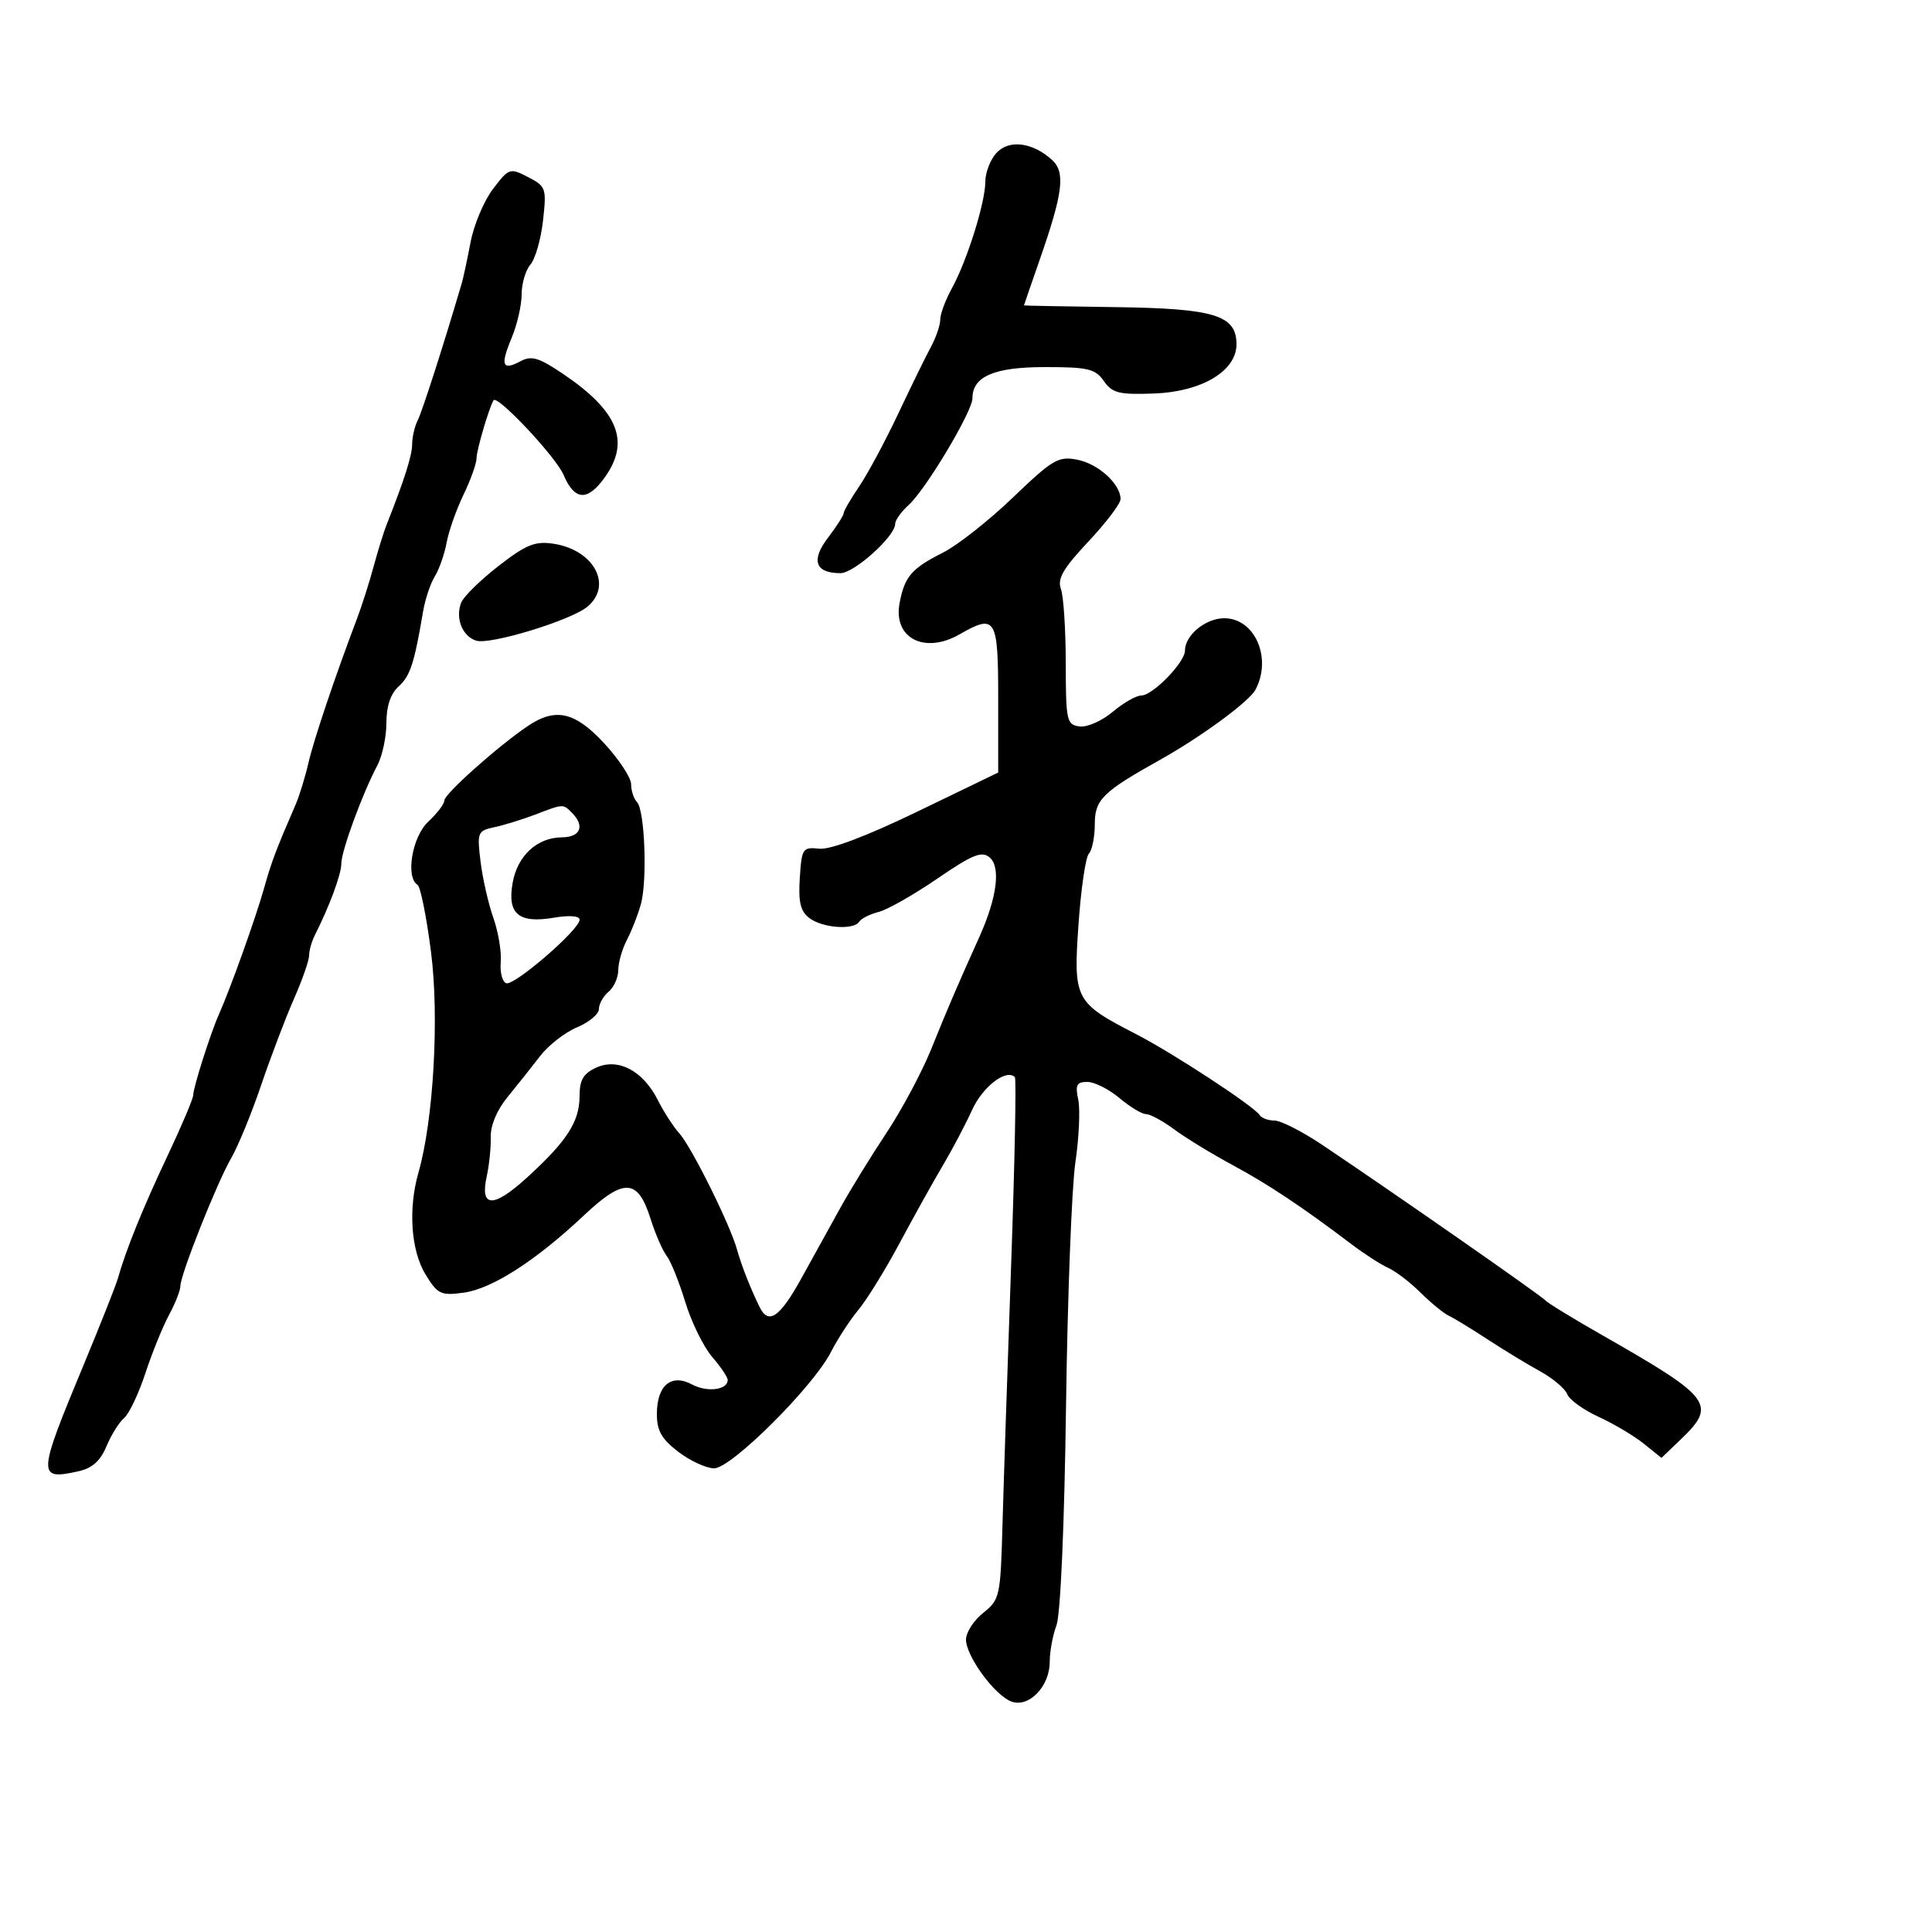 <svg xmlns="http://www.w3.org/2000/svg" width="300" height="300" viewBox="0 0 300 300" version="1.1">
	<path d="M 154.706 23.772 C 153.768 24.809, 153 26.808, 153 28.214 C 153 31.441, 150.164 40.479, 147.802 44.780 C 146.811 46.585, 146 48.765, 146 49.626 C 146 50.487, 145.354 52.386, 144.563 53.846 C 143.773 55.306, 141.481 59.987, 139.470 64.248 C 137.459 68.509, 134.730 73.592, 133.407 75.542 C 132.083 77.493, 131 79.364, 131 79.700 C 131 80.036, 129.901 81.752, 128.558 83.513 C 125.884 87.018, 126.587 89, 130.504 89 C 132.638 89, 139 83.277, 139 81.357 C 139 80.781, 139.946 79.454, 141.103 78.407 C 143.763 76, 151 63.890, 151 61.847 C 151 58.450, 154.373 57, 162.272 57 C 168.947 57, 170.074 57.267, 171.403 59.166 C 172.720 61.045, 173.750 61.301, 179.196 61.105 C 186.589 60.838, 192 57.613, 192 53.472 C 192 48.932, 188.605 47.895, 173.081 47.688 C 165.337 47.584, 159.001 47.466, 159.001 47.424 C 159 47.383, 160.086 44.233, 161.413 40.424 C 165.097 29.854, 165.477 26.740, 163.320 24.797 C 160.292 22.067, 156.642 21.633, 154.706 23.772 M 76.555 29.339 C 75.155 31.174, 73.589 34.886, 73.074 37.588 C 72.559 40.290, 71.940 43.175, 71.697 44 C 68.920 53.437, 65.577 63.846, 64.876 65.236 C 64.394 66.191, 64 67.870, 64 68.966 C 64 70.711, 62.800 74.490, 60.021 81.500 C 59.585 82.600, 58.678 85.525, 58.007 88 C 57.335 90.475, 56.188 94.075, 55.458 96 C 52.001 105.121, 48.718 114.874, 47.884 118.500 C 47.378 120.700, 46.475 123.625, 45.877 125 C 42.880 131.889, 42.142 133.850, 40.981 138 C 39.734 142.456, 35.728 153.643, 33.998 157.500 C 32.716 160.357, 30 168.888, 30 170.055 C 30 170.597, 28.203 174.840, 26.008 179.484 C 22.210 187.515, 19.540 194.106, 18.305 198.500 C 17.996 199.600, 15.591 205.675, 12.961 212 C 5.814 229.188, 5.780 229.866, 12.117 228.474 C 14.317 227.991, 15.567 226.886, 16.535 224.571 C 17.277 222.794, 18.510 220.822, 19.274 220.188 C 20.038 219.553, 21.518 216.439, 22.562 213.267 C 23.606 210.095, 25.257 206.024, 26.230 204.220 C 27.204 202.415, 28.002 200.390, 28.005 199.720 C 28.011 197.931, 33.669 183.686, 35.907 179.822 C 36.965 177.995, 39.055 172.900, 40.551 168.500 C 42.047 164.100, 44.335 158.082, 45.635 155.126 C 46.936 152.170, 48 149.126, 48 148.362 C 48 147.598, 48.395 146.191, 48.878 145.236 C 51.170 140.702, 53 135.759, 53 134.099 C 53 132.148, 56.262 123.255, 58.595 118.846 C 59.368 117.386, 60 114.418, 60 112.251 C 60 109.652, 60.646 107.726, 61.895 106.595 C 63.697 104.965, 64.330 103.028, 65.686 95.004 C 66.010 93.081, 66.834 90.606, 67.516 89.504 C 68.198 88.402, 69.024 86.040, 69.352 84.256 C 69.680 82.472, 70.859 79.125, 71.974 76.818 C 73.088 74.512, 74 71.953, 74 71.133 C 74 69.898, 75.929 63.333, 76.635 62.164 C 77.201 61.229, 86.324 70.942, 87.517 73.750 C 89.225 77.771, 91.238 77.879, 93.932 74.096 C 97.894 68.531, 95.984 63.830, 87.407 58.042 C 83.691 55.534, 82.524 55.184, 80.857 56.076 C 77.988 57.612, 77.654 56.764, 79.441 52.486 C 80.299 50.434, 81 47.384, 81 45.707 C 81 44.030, 81.615 41.947, 82.366 41.079 C 83.117 40.210, 83.996 37.138, 84.319 34.251 C 84.881 29.221, 84.784 28.940, 82.003 27.502 C 79.177 26.040, 79.034 26.088, 76.555 29.339 M 157.277 77.260 C 153.550 80.835, 148.670 84.681, 146.433 85.807 C 141.549 88.265, 140.466 89.522, 139.688 93.638 C 138.659 99.079, 143.535 101.624, 149 98.500 C 154.628 95.283, 155 95.901, 155 108.480 L 155 119.959 142.473 126.013 C 134.531 129.851, 128.949 131.963, 127.223 131.784 C 124.630 131.514, 124.485 131.732, 124.191 136.347 C 123.952 140.096, 124.292 141.504, 125.691 142.565 C 127.736 144.115, 132.599 144.458, 133.432 143.111 C 133.734 142.622, 135.085 141.944, 136.435 141.606 C 137.784 141.267, 141.877 138.944, 145.529 136.443 C 151.007 132.693, 152.432 132.113, 153.662 133.134 C 155.435 134.606, 154.818 139.399, 152.068 145.500 C 148.632 153.123, 147.170 156.531, 144.587 162.933 C 143.159 166.471, 140.032 172.321, 137.638 175.933 C 135.243 179.545, 132.039 184.750, 130.517 187.500 C 128.996 190.250, 126.260 195.200, 124.437 198.500 C 121.101 204.542, 119.345 205.765, 117.975 203 C 116.560 200.144, 115.123 196.489, 114.435 194 C 113.376 190.163, 107.363 178.058, 105.486 175.985 C 104.567 174.969, 103.069 172.654, 102.157 170.839 C 99.862 166.271, 95.997 164.225, 92.593 165.776 C 90.574 166.696, 89.999 167.681, 89.993 170.229 C 89.985 174.181, 88.017 177.219, 81.794 182.887 C 76.579 187.637, 74.496 187.559, 75.581 182.655 C 75.965 180.920, 76.244 178.178, 76.201 176.562 C 76.153 174.764, 77.166 172.353, 78.812 170.349 C 80.290 168.547, 82.557 165.694, 83.849 164.009 C 85.141 162.323, 87.729 160.304, 89.599 159.523 C 91.470 158.741, 93 157.459, 93 156.673 C 93 155.888, 93.675 154.685, 94.500 154 C 95.325 153.315, 96.003 151.798, 96.006 150.628 C 96.010 149.457, 96.615 147.345, 97.352 145.933 C 98.088 144.522, 99.059 142.047, 99.508 140.433 C 100.537 136.740, 100.127 125.815, 98.912 124.550 C 98.411 124.027, 98 122.780, 98 121.778 C 98 120.775, 96.143 117.940, 93.873 115.478 C 89.292 110.509, 86.264 109.819, 81.926 112.757 C 77.280 115.903, 69 123.292, 69 124.292 C 69 124.830, 67.875 126.313, 66.500 127.588 C 64.007 129.898, 62.932 136.222, 64.833 137.397 C 65.291 137.680, 66.235 142.385, 66.932 147.852 C 68.225 157.997, 67.314 173.932, 64.974 182.089 C 63.365 187.699, 63.813 194.181, 66.064 197.874 C 67.952 200.970, 68.438 201.205, 71.975 200.730 C 76.390 200.138, 83.189 195.771, 90.689 188.711 C 96.895 182.867, 99.046 182.984, 101.024 189.269 C 101.756 191.596, 102.878 194.175, 103.516 195 C 104.155 195.825, 105.456 199.054, 106.408 202.176 C 107.360 205.297, 109.232 209.122, 110.568 210.676 C 111.904 212.229, 112.998 213.852, 112.999 214.281 C 113.001 215.834, 109.813 216.238, 107.467 214.982 C 104.224 213.247, 102 215.114, 102 219.572 C 102 222.169, 102.733 223.458, 105.344 225.449 C 107.184 226.852, 109.681 228, 110.893 228 C 113.560 228, 126.281 215.330, 129.037 209.927 C 130.064 207.914, 131.982 204.969, 133.299 203.384 C 134.617 201.798, 137.500 197.125, 139.707 193 C 141.913 188.875, 144.920 183.475, 146.388 181 C 147.856 178.525, 149.911 174.628, 150.954 172.341 C 152.607 168.716, 156.254 165.921, 157.589 167.256 C 157.830 167.497, 157.566 180.700, 157.002 196.597 C 156.438 212.494, 155.835 230.633, 155.662 236.906 C 155.358 247.900, 155.250 248.389, 152.673 250.444 C 151.203 251.616, 150 253.483, 150 254.593 C 150 257.173, 154.462 263.257, 157.058 264.217 C 159.762 265.217, 163 261.865, 163 258.065 C 163 256.451, 163.474 253.883, 164.054 252.358 C 164.674 250.728, 165.282 236.788, 165.529 218.543 C 165.760 201.469, 166.415 184.350, 166.983 180.500 C 167.551 176.650, 167.751 172.262, 167.428 170.750 C 166.941 168.470, 167.183 168, 168.844 168 C 169.945 168, 172.184 169.125, 173.818 170.500 C 175.452 171.875, 177.316 173, 177.961 173 C 178.606 173, 180.566 174.064, 182.317 175.364 C 184.068 176.664, 188.134 179.149, 191.352 180.886 C 196.974 183.920, 202.186 187.389, 209.897 193.229 C 211.879 194.729, 214.439 196.378, 215.586 196.891 C 216.733 197.405, 218.983 199.129, 220.586 200.721 C 222.189 202.313, 224.175 203.935, 225 204.324 C 225.825 204.714, 228.525 206.360, 231 207.982 C 233.475 209.605, 237.132 211.828, 239.127 212.924 C 241.121 214.019, 243.024 215.621, 243.355 216.484 C 243.687 217.347, 245.880 218.932, 248.229 220.007 C 250.578 221.081, 253.735 222.956, 255.245 224.172 L 257.990 226.383 260.995 223.505 C 266.618 218.118, 265.806 217.031, 249 207.444 C 244.325 204.778, 240.275 202.304, 240 201.948 C 239.509 201.311, 216.277 185.120, 205.279 177.750 C 202.201 175.688, 198.881 174, 197.900 174 C 196.920 174, 195.878 173.612, 195.585 173.137 C 194.758 171.800, 182.085 163.497, 176.423 160.584 C 166.910 155.689, 166.659 155.213, 167.464 143.601 C 167.849 138.045, 168.577 133.073, 169.082 132.550 C 169.587 132.028, 170 129.951, 170 127.936 C 170 124.164, 171.230 122.956, 180.144 117.977 C 186.478 114.439, 193.956 108.950, 194.936 107.119 C 197.566 102.206, 194.866 96, 190.098 96 C 187.208 96, 184 98.643, 184 101.024 C 184 102.855, 178.990 108, 177.207 108 C 176.427 108, 174.424 109.148, 172.756 110.551 C 171.085 111.958, 168.776 112.968, 167.612 112.801 C 165.633 112.519, 165.499 111.903, 165.491 103 C 165.487 97.775, 165.149 92.583, 164.741 91.462 C 164.159 89.862, 165.073 88.281, 169 84.098 C 171.750 81.169, 174 78.199, 174 77.497 C 174 75.160, 170.540 72.014, 167.277 71.383 C 164.334 70.815, 163.463 71.327, 157.277 77.260 M 77.377 87.911 C 74.559 90.104, 71.961 92.659, 71.604 93.590 C 70.680 95.997, 71.790 98.799, 73.936 99.480 C 76.118 100.172, 88.754 96.304, 91.250 94.180 C 95.194 90.822, 92.177 85.345, 85.874 84.419 C 83.062 84.006, 81.647 84.588, 77.377 87.911 M 83 126.528 C 81.075 127.261, 78.272 128.124, 76.771 128.445 C 74.158 129.003, 74.066 129.228, 74.617 133.764 C 74.933 136.369, 75.826 140.300, 76.601 142.500 C 77.375 144.700, 77.894 147.801, 77.754 149.391 C 77.615 150.981, 77.997 152.459, 78.603 152.675 C 79.855 153.122, 90 144.348, 90 142.819 C 90 142.211, 88.432 142.089, 85.965 142.506 C 80.541 143.422, 78.753 141.908, 79.597 137.112 C 80.343 132.874, 83.388 130.053, 87.250 130.022 C 90.151 129.999, 90.857 128.257, 88.800 126.200 C 87.404 124.804, 87.545 124.796, 83 126.528" stroke="none" fill="black" fill-rule="evenodd"/>
</svg>